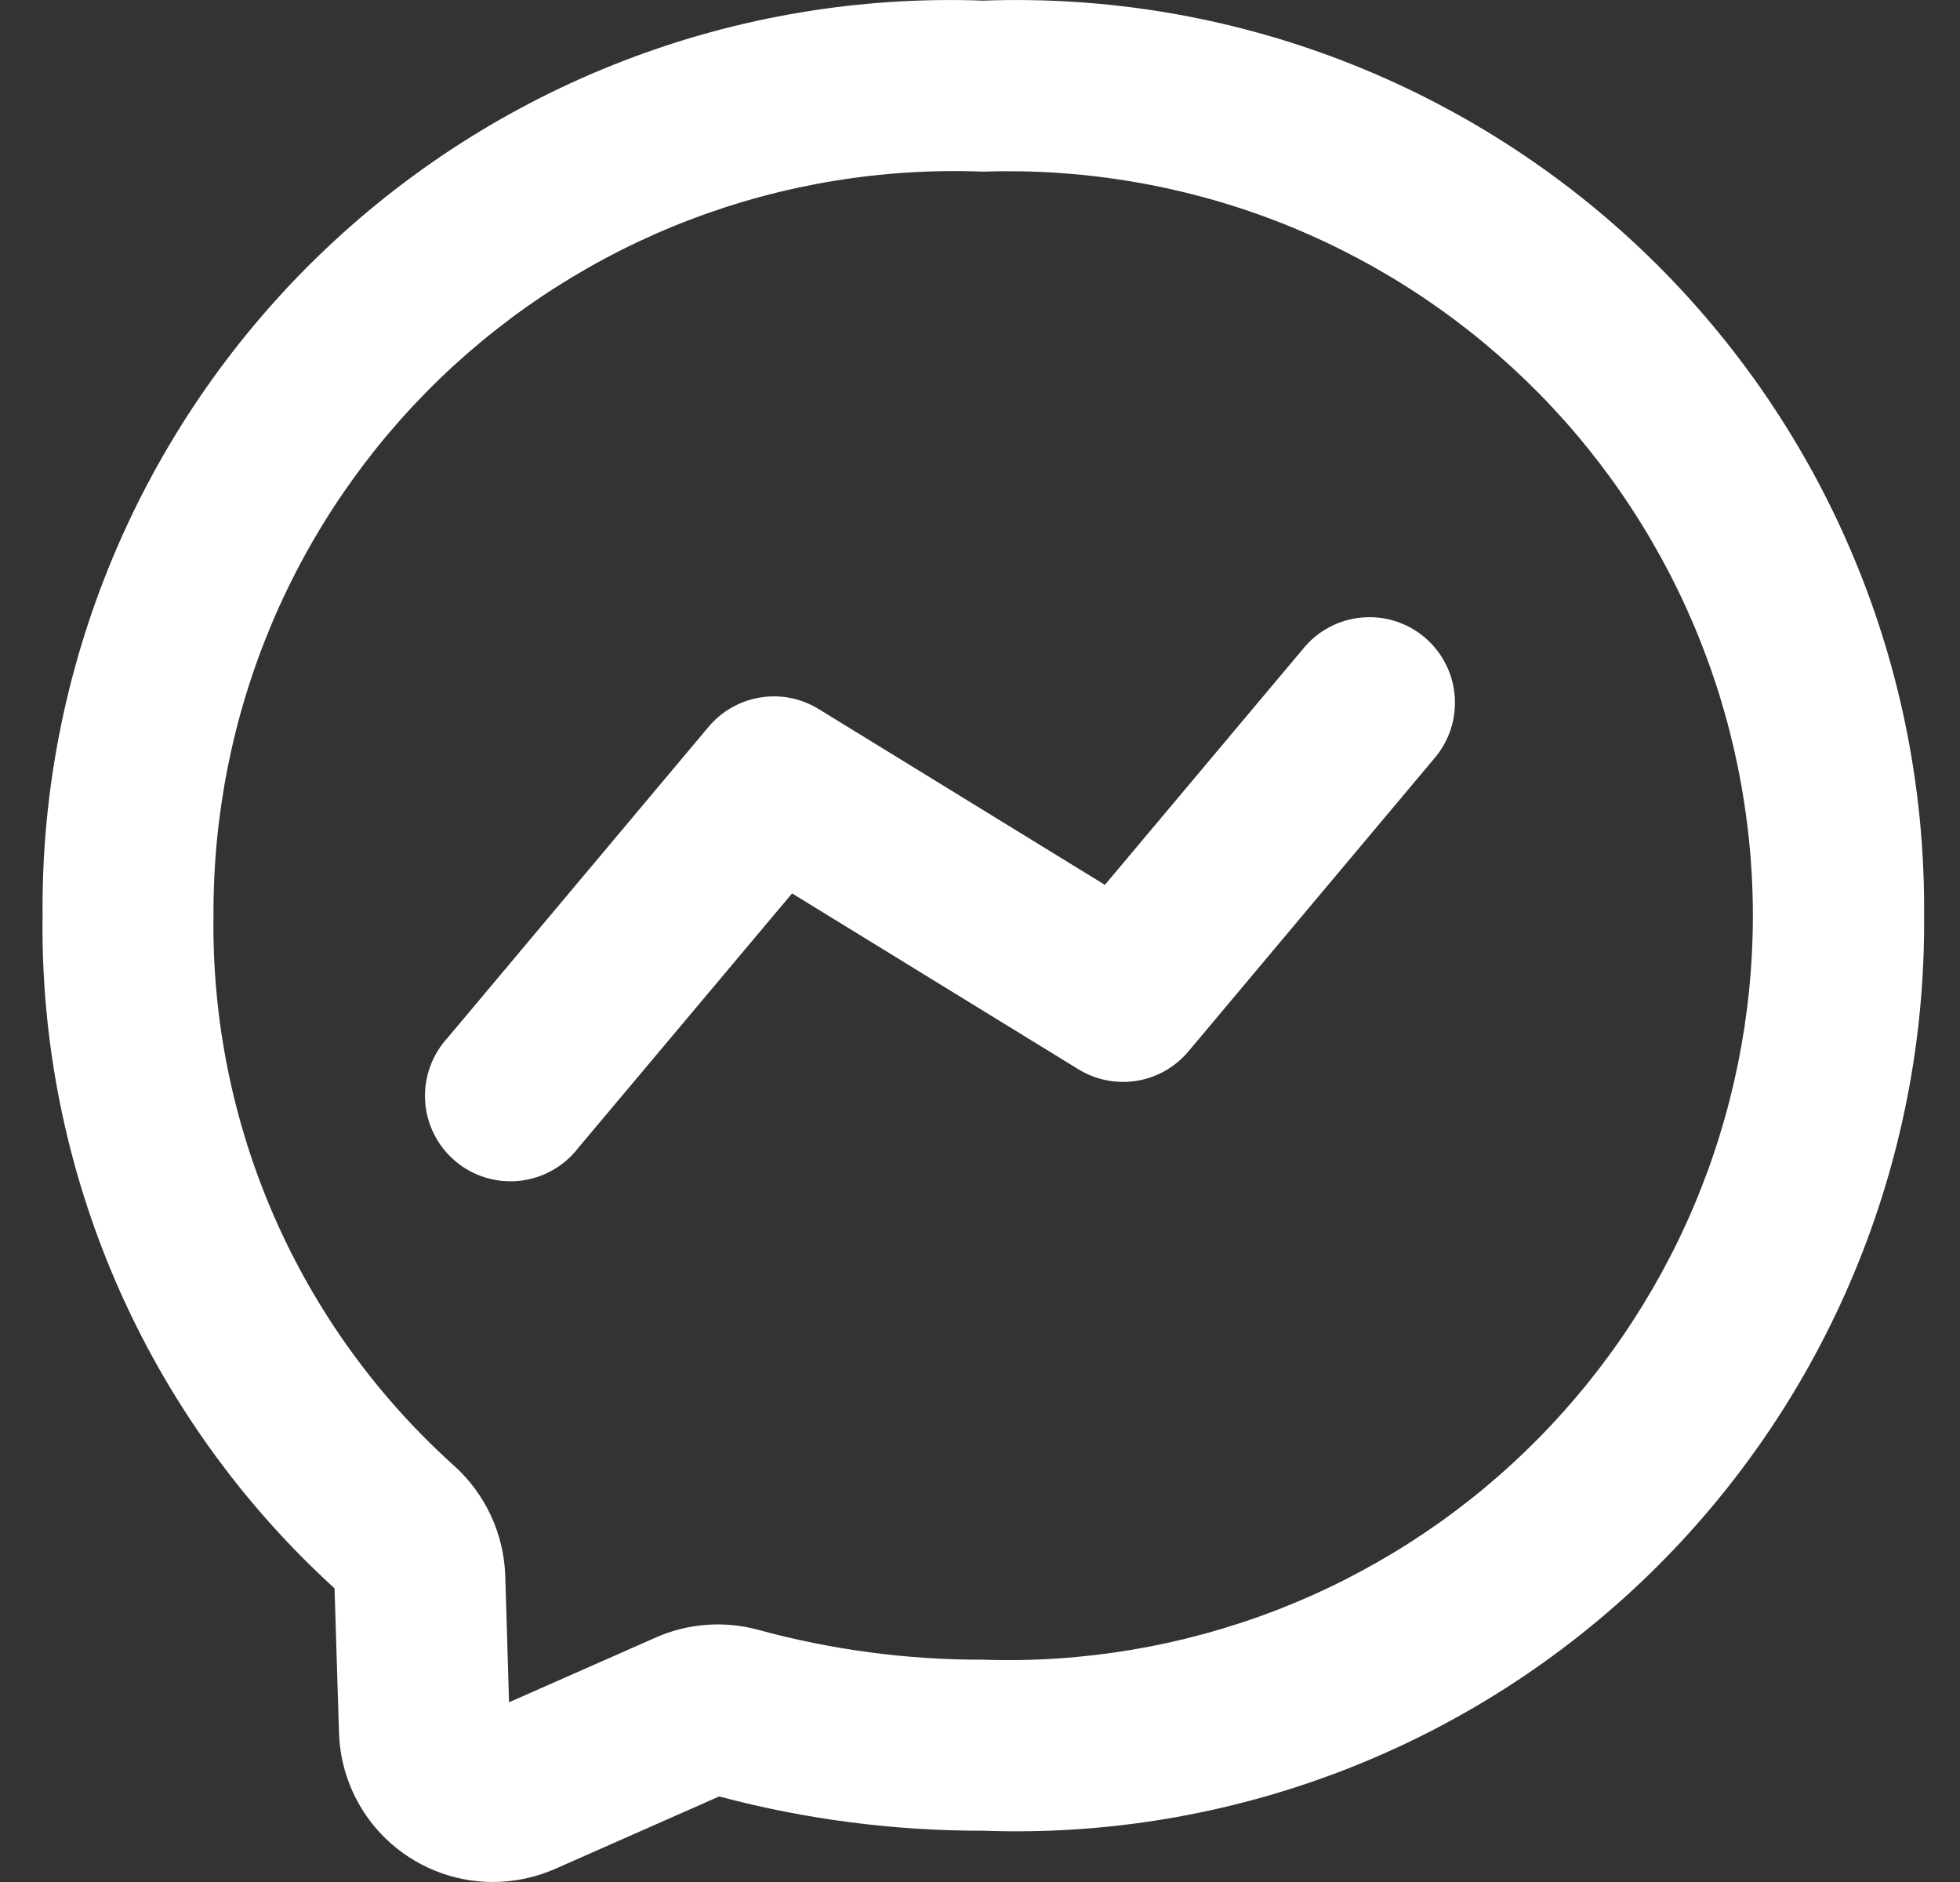 <svg width="25" height="24" viewBox="0 0 25 24" fill="none" xmlns="http://www.w3.org/2000/svg">
<rect x="0" y="0" width="25" height="24" fill="#333333" stroke="none"/>
<path id="Vector" d="M12.542 0.008C10.978 -0.049 9.42 0.211 7.96 0.773C6.5 1.335 5.169 2.187 4.047 3.278C2.926 4.369 2.037 5.675 1.435 7.119C0.833 8.562 0.529 10.113 0.543 11.677C0.522 13.288 0.843 14.886 1.485 16.365C2.127 17.843 3.075 19.169 4.267 20.255L4.324 22.098C4.34 22.608 4.553 23.091 4.919 23.446C5.286 23.801 5.776 24 6.286 24C6.559 24 6.828 23.943 7.078 23.834L9.173 22.909C10.272 23.202 11.405 23.348 12.542 23.346C14.105 23.403 15.664 23.142 17.124 22.58C18.584 22.018 19.915 21.166 21.036 20.076C22.158 18.985 23.047 17.678 23.649 16.235C24.252 14.791 24.555 13.241 24.542 11.677C24.555 10.113 24.252 8.562 23.649 7.119C23.047 5.675 22.158 4.369 21.037 3.278C19.915 2.188 18.584 1.336 17.125 0.774C15.665 0.211 14.105 -0.049 12.542 0.008ZM12.542 21.165C11.571 21.168 10.604 21.039 9.667 20.783C9.234 20.666 8.773 20.701 8.363 20.883L6.493 21.708L6.444 20.079C6.433 19.816 6.37 19.557 6.257 19.318C6.145 19.079 5.985 18.865 5.789 18.689C4.807 17.806 4.026 16.724 3.497 15.514C2.969 14.305 2.705 12.996 2.723 11.677C2.717 10.401 2.968 9.137 3.463 7.961C3.958 6.785 4.687 5.722 5.604 4.835C6.522 3.949 7.609 3.257 8.801 2.802C9.994 2.347 11.266 2.139 12.541 2.189C13.814 2.146 15.083 2.359 16.272 2.816C17.461 3.274 18.546 3.966 19.462 4.851C20.378 5.736 21.106 6.797 21.604 7.97C22.101 9.142 22.358 10.403 22.358 11.677C22.358 12.95 22.101 14.211 21.604 15.384C21.106 16.556 20.378 17.617 19.462 18.502C18.546 19.388 17.461 20.079 16.272 20.537C15.083 20.994 13.814 21.208 12.541 21.165H12.542ZM16.616 8.28L14.093 11.284L10.442 9.042C10.219 8.905 9.954 8.852 9.696 8.895C9.438 8.937 9.204 9.07 9.036 9.271L5.708 13.236C5.608 13.345 5.532 13.472 5.483 13.611C5.434 13.75 5.413 13.897 5.423 14.044C5.432 14.191 5.471 14.335 5.538 14.466C5.604 14.598 5.697 14.714 5.81 14.809C5.922 14.904 6.053 14.975 6.194 15.017C6.335 15.06 6.483 15.074 6.63 15.058C6.776 15.042 6.918 14.996 7.046 14.924C7.175 14.852 7.287 14.754 7.377 14.637L10.103 11.393L13.754 13.635C13.976 13.772 14.241 13.825 14.499 13.783C14.758 13.741 14.992 13.607 15.16 13.406L18.286 9.682C18.382 9.573 18.455 9.446 18.502 9.308C18.548 9.17 18.566 9.024 18.555 8.879C18.544 8.734 18.505 8.593 18.438 8.464C18.372 8.334 18.28 8.219 18.169 8.126C18.058 8.032 17.929 7.962 17.79 7.919C17.651 7.876 17.505 7.861 17.36 7.876C17.215 7.89 17.075 7.933 16.947 8.003C16.819 8.072 16.707 8.166 16.616 8.28Z" fill="white"/>
</svg>
